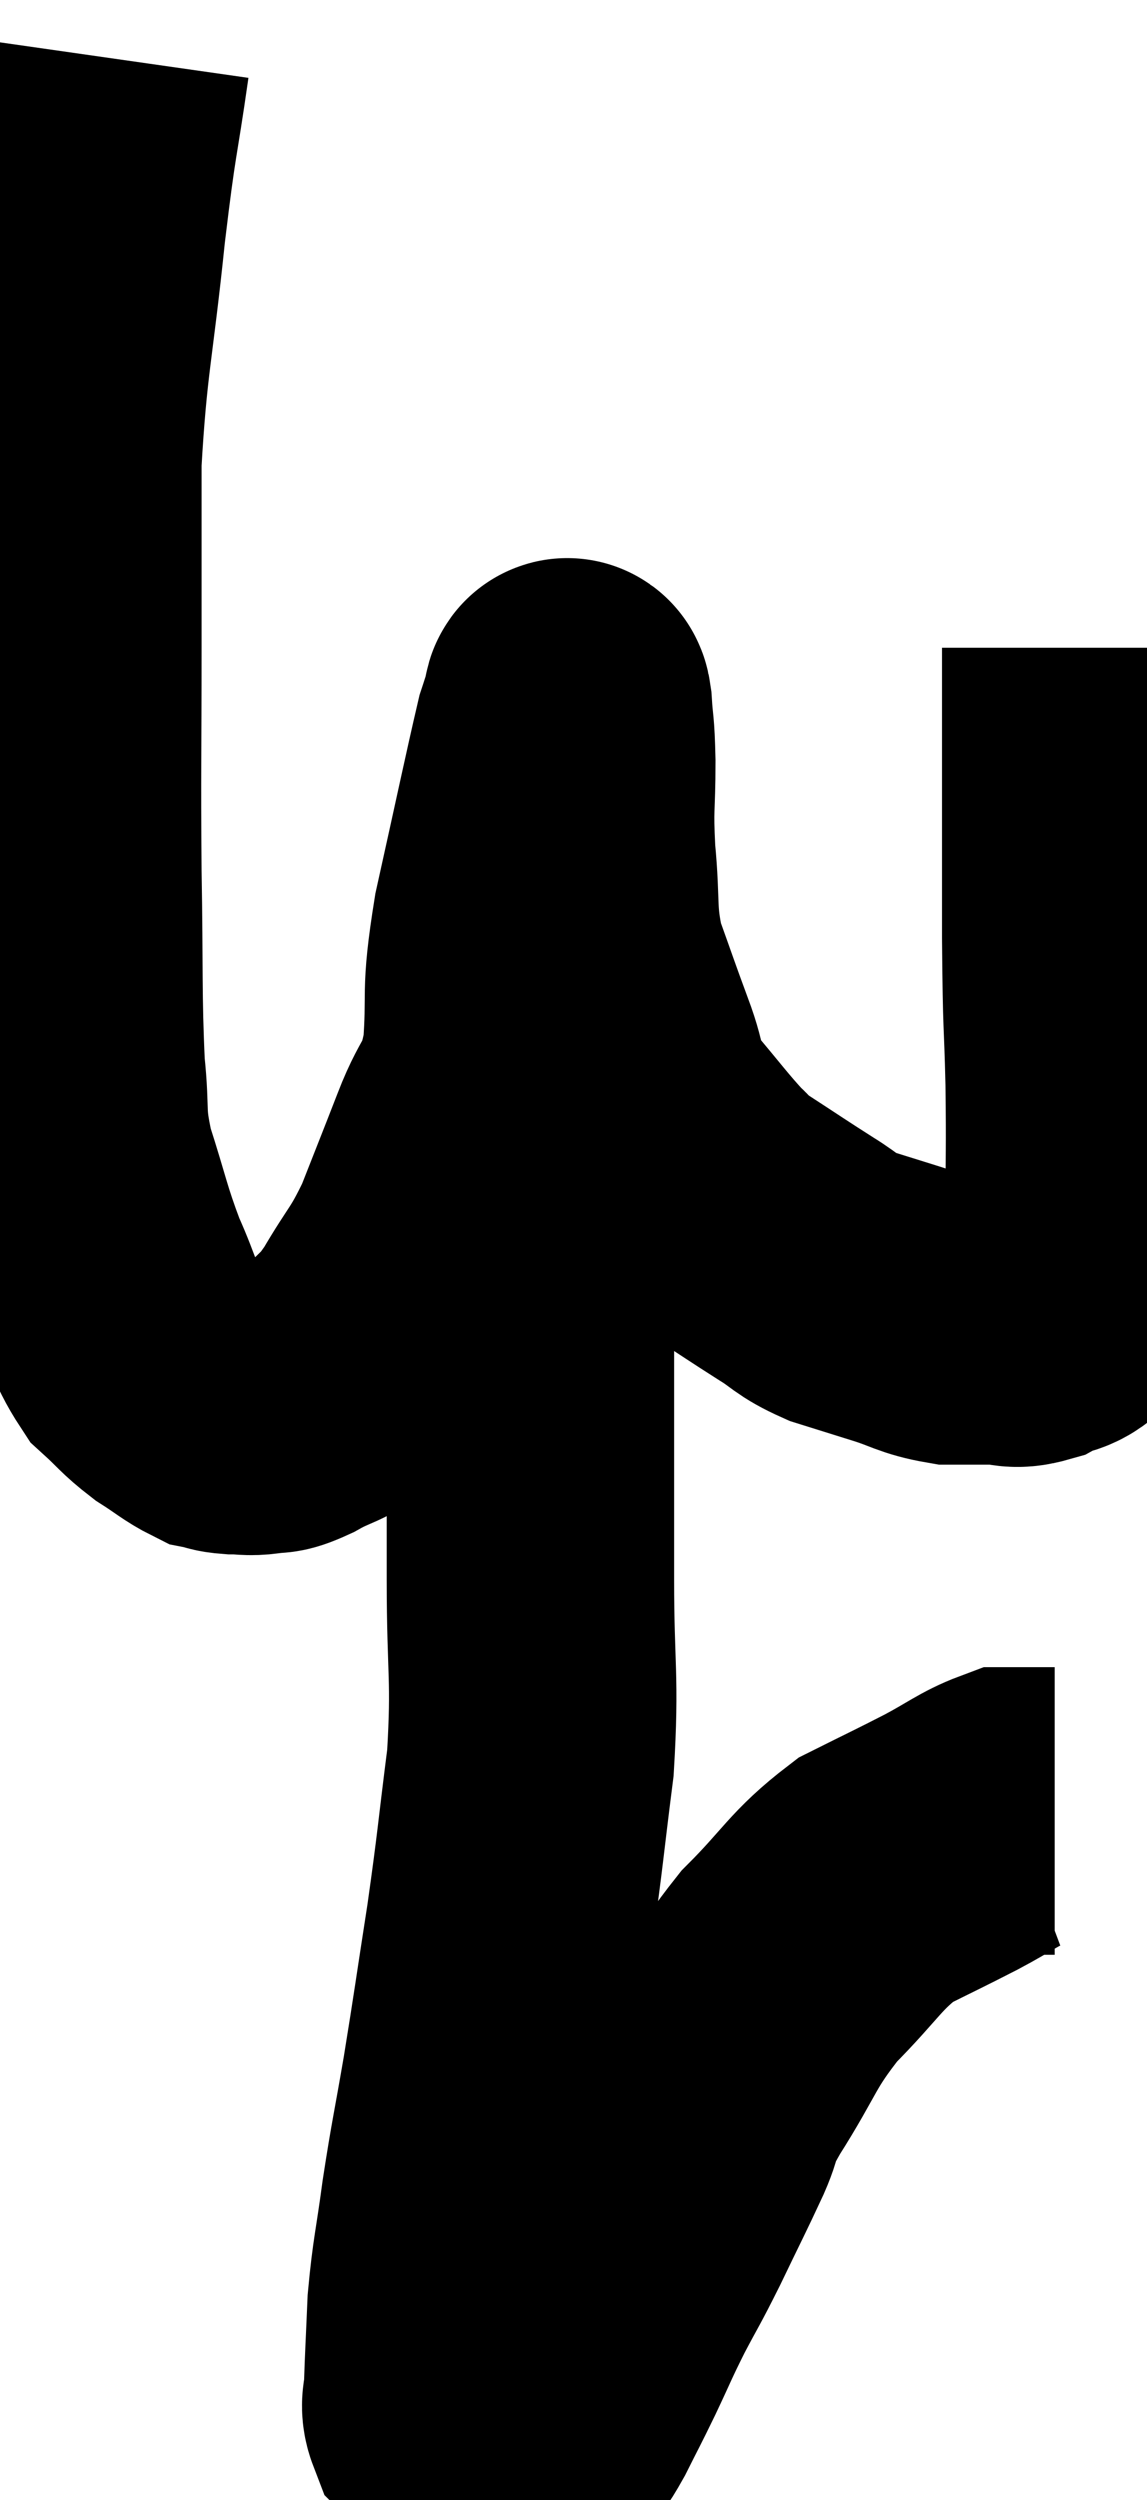 <svg xmlns="http://www.w3.org/2000/svg" viewBox="11.713 2.72 19.953 43.46" width="19.953" height="43.46"><path d="M 13.56 3.72 C 13.35 5.19, 13.35 4.905, 13.14 6.66 C 12.93 8.7, 12.825 8.91, 12.72 10.74 C 12.72 12.36, 12.72 12.195, 12.72 13.98 C 12.72 15.93, 12.705 16.05, 12.72 17.88 C 12.75 19.59, 12.72 20.025, 12.78 21.3 C 12.87 22.14, 12.765 22.095, 12.96 22.98 C 13.26 23.91, 13.26 24.045, 13.56 24.84 C 13.86 25.5, 13.845 25.68, 14.16 26.16 C 14.49 26.46, 14.49 26.505, 14.82 26.76 C 15.15 26.97, 15.24 27.06, 15.48 27.18 C 15.63 27.21, 15.585 27.225, 15.78 27.24 C 16.02 27.24, 16.02 27.27, 16.26 27.24 C 16.5 27.18, 16.38 27.285, 16.74 27.12 C 17.22 26.85, 17.28 26.925, 17.7 26.58 C 18.06 26.16, 18.03 26.31, 18.42 25.74 C 18.84 25.02, 18.885 25.08, 19.26 24.3 C 19.59 23.46, 19.605 23.43, 19.92 22.62 C 20.22 21.84, 20.325 22.035, 20.52 21.06 C 20.61 19.89, 20.475 20.115, 20.7 18.72 C 21.06 17.1, 21.21 16.38, 21.42 15.48 C 21.48 15.3, 21.495 15.24, 21.54 15.12 C 21.57 15.06, 21.57 14.79, 21.6 15 C 21.63 15.48, 21.645 15.315, 21.66 15.96 C 21.66 16.77, 21.615 16.71, 21.66 17.58 C 21.75 18.51, 21.66 18.6, 21.84 19.44 C 22.11 20.19, 22.125 20.25, 22.38 20.94 C 22.62 21.57, 22.485 21.585, 22.86 22.2 C 23.37 22.8, 23.505 22.995, 23.88 23.4 C 24.12 23.61, 23.94 23.52, 24.36 23.82 C 24.96 24.21, 25.065 24.285, 25.56 24.6 C 25.95 24.84, 25.905 24.885, 26.34 25.08 C 26.82 25.23, 26.82 25.23, 27.3 25.38 C 27.78 25.53, 27.825 25.605, 28.26 25.68 C 28.65 25.68, 28.695 25.68, 29.04 25.68 C 29.34 25.68, 29.325 25.77, 29.64 25.68 C 29.97 25.5, 30.045 25.62, 30.3 25.32 C 30.48 24.9, 30.57 24.84, 30.66 24.48 C 30.66 24.18, 30.66 24.615, 30.66 23.88 C 30.66 22.71, 30.675 22.755, 30.66 21.54 C 30.63 20.28, 30.615 20.745, 30.6 19.02 C 30.6 16.83, 30.6 15.9, 30.6 14.64 C 30.6 14.31, 30.6 14.145, 30.6 13.98 C 30.6 13.98, 30.6 13.98, 30.6 13.98 C 30.6 13.98, 30.6 13.98, 30.6 13.98 L 30.6 13.98" fill="none" stroke="black" stroke-width="5"></path><path d="M 20.94 20.04 C 20.94 20.52, 20.94 20.43, 20.94 21 C 20.94 21.66, 20.94 21.42, 20.94 22.32 C 20.94 23.46, 20.94 23.325, 20.94 24.6 C 20.94 26.01, 20.94 26.025, 20.94 27.42 C 20.94 28.8, 20.94 28.695, 20.94 30.18 C 20.94 31.77, 21.03 31.86, 20.94 33.36 C 20.76 34.77, 20.775 34.8, 20.58 36.18 C 20.37 37.53, 20.355 37.68, 20.16 38.88 C 19.98 39.93, 19.95 40.005, 19.8 40.98 C 19.68 41.88, 19.635 41.97, 19.56 42.78 C 19.53 43.5, 19.515 43.74, 19.5 44.22 C 19.5 44.46, 19.425 44.505, 19.5 44.7 C 19.65 44.85, 19.605 44.895, 19.8 45 C 20.04 45.06, 20.085 45.09, 20.28 45.12 C 20.43 45.12, 20.43 45.12, 20.58 45.12 C 20.73 45.12, 20.76 45.12, 20.88 45.12 C 20.97 45.12, 20.925 45.255, 21.06 45.12 C 21.24 44.85, 21.21 44.955, 21.42 44.58 C 21.66 44.1, 21.645 44.145, 21.9 43.62 C 22.17 43.05, 22.155 43.05, 22.44 42.48 C 22.74 41.91, 22.71 42, 23.04 41.34 C 23.4 40.59, 23.475 40.455, 23.76 39.84 C 23.97 39.36, 23.76 39.615, 24.18 38.88 C 24.81 37.89, 24.75 37.77, 25.44 36.9 C 26.19 36.15, 26.235 35.94, 26.94 35.4 C 27.6 35.07, 27.675 35.04, 28.26 34.74 C 28.77 34.47, 28.92 34.335, 29.28 34.2 C 29.49 34.2, 29.505 34.2, 29.7 34.2 C 29.88 34.2, 29.97 34.2, 30.06 34.2 C 30.06 34.2, 30.06 34.2, 30.06 34.2 L 30.06 34.2" fill="none" stroke="black" stroke-width="5"></path></svg>